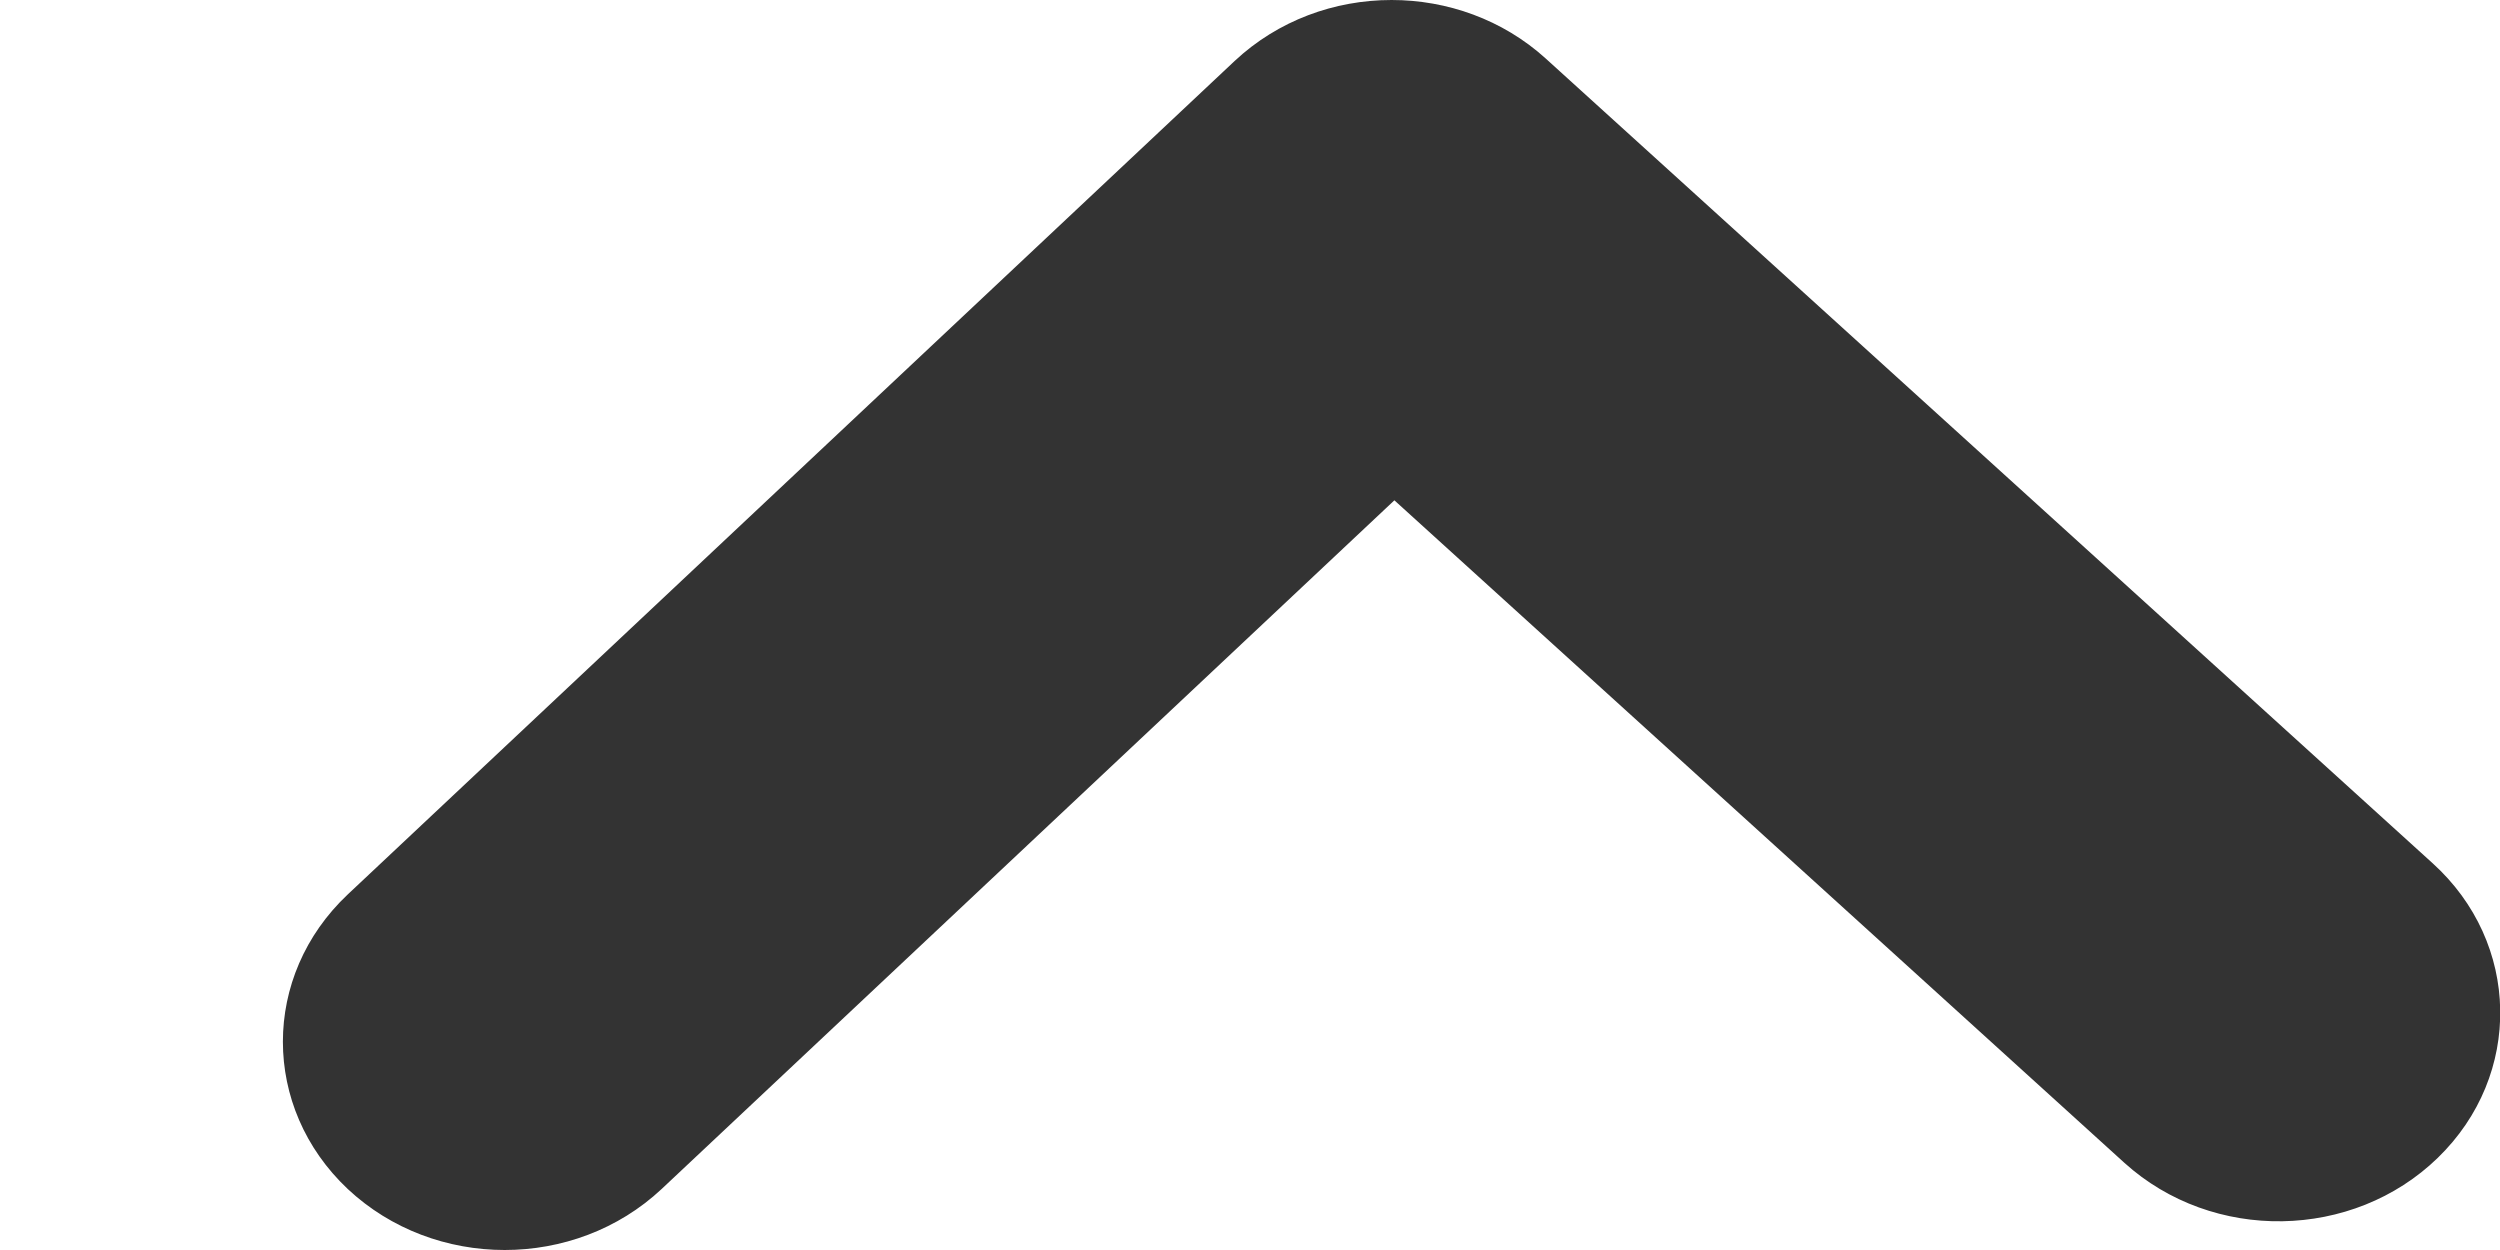 <svg width="8" height="4" viewBox="0 0 8 4" fill="none" xmlns="http://www.w3.org/2000/svg">
<path fill-rule="evenodd" clip-rule="evenodd" d="M4.453 0C4.271 0 4.09 0.065 3.951 0.195L1.113 2.862C0.836 3.123 0.836 3.544 1.113 3.805C1.391 4.065 1.839 4.065 2.117 3.805L4.462 1.601L6.798 3.721C7.081 3.977 7.529 3.969 7.801 3.705C8.074 3.44 8.066 3.017 7.784 2.762L4.946 0.187C4.808 0.062 4.63 0 4.453 0Z" fill="#333333"/>
</svg>

